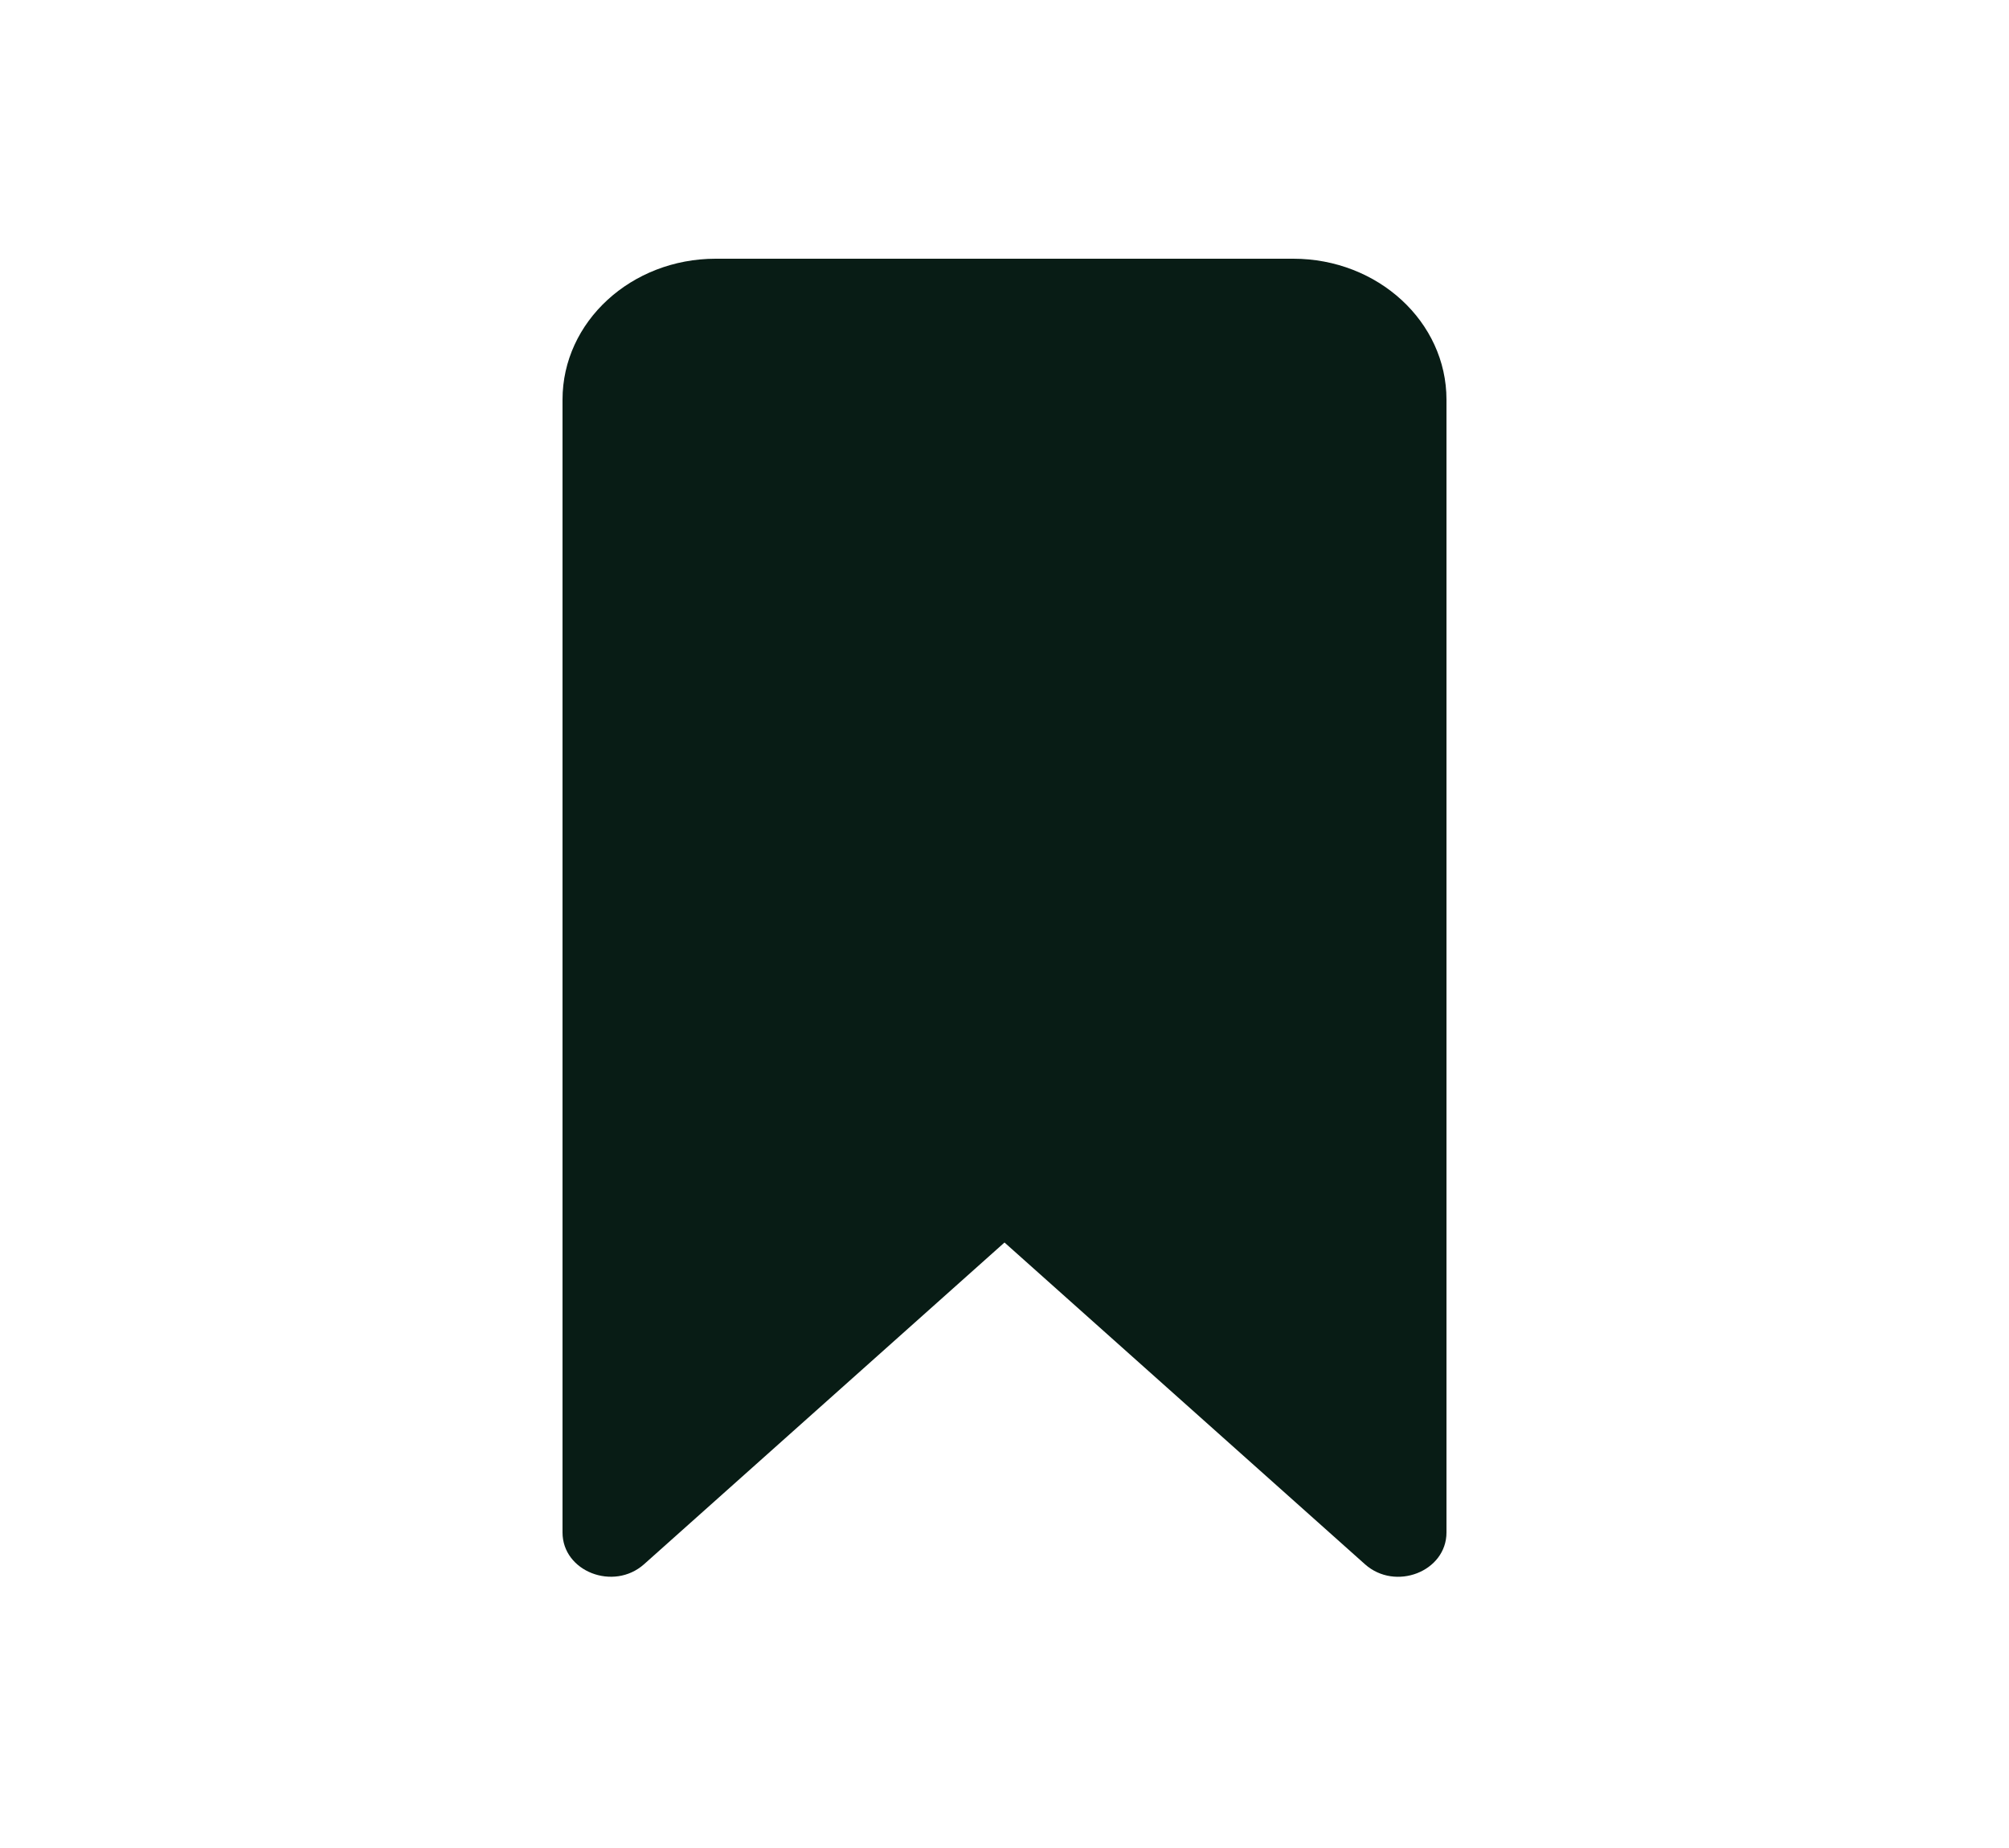 <svg width="25" height="23" viewBox="0 0 25 23" fill="none" xmlns="http://www.w3.org/2000/svg">
<path d="M16.093 3.22C17.146 3.22 18 4.005 18 4.974V19.073C18 19.559 17.364 19.807 16.985 19.468L12.5 15.464L8.015 19.468C7.636 19.806 7 19.559 7 19.073V4.974C7 4.005 7.854 3.22 8.906 3.22H16.093Z" fill="#081C15"/>
</svg>
